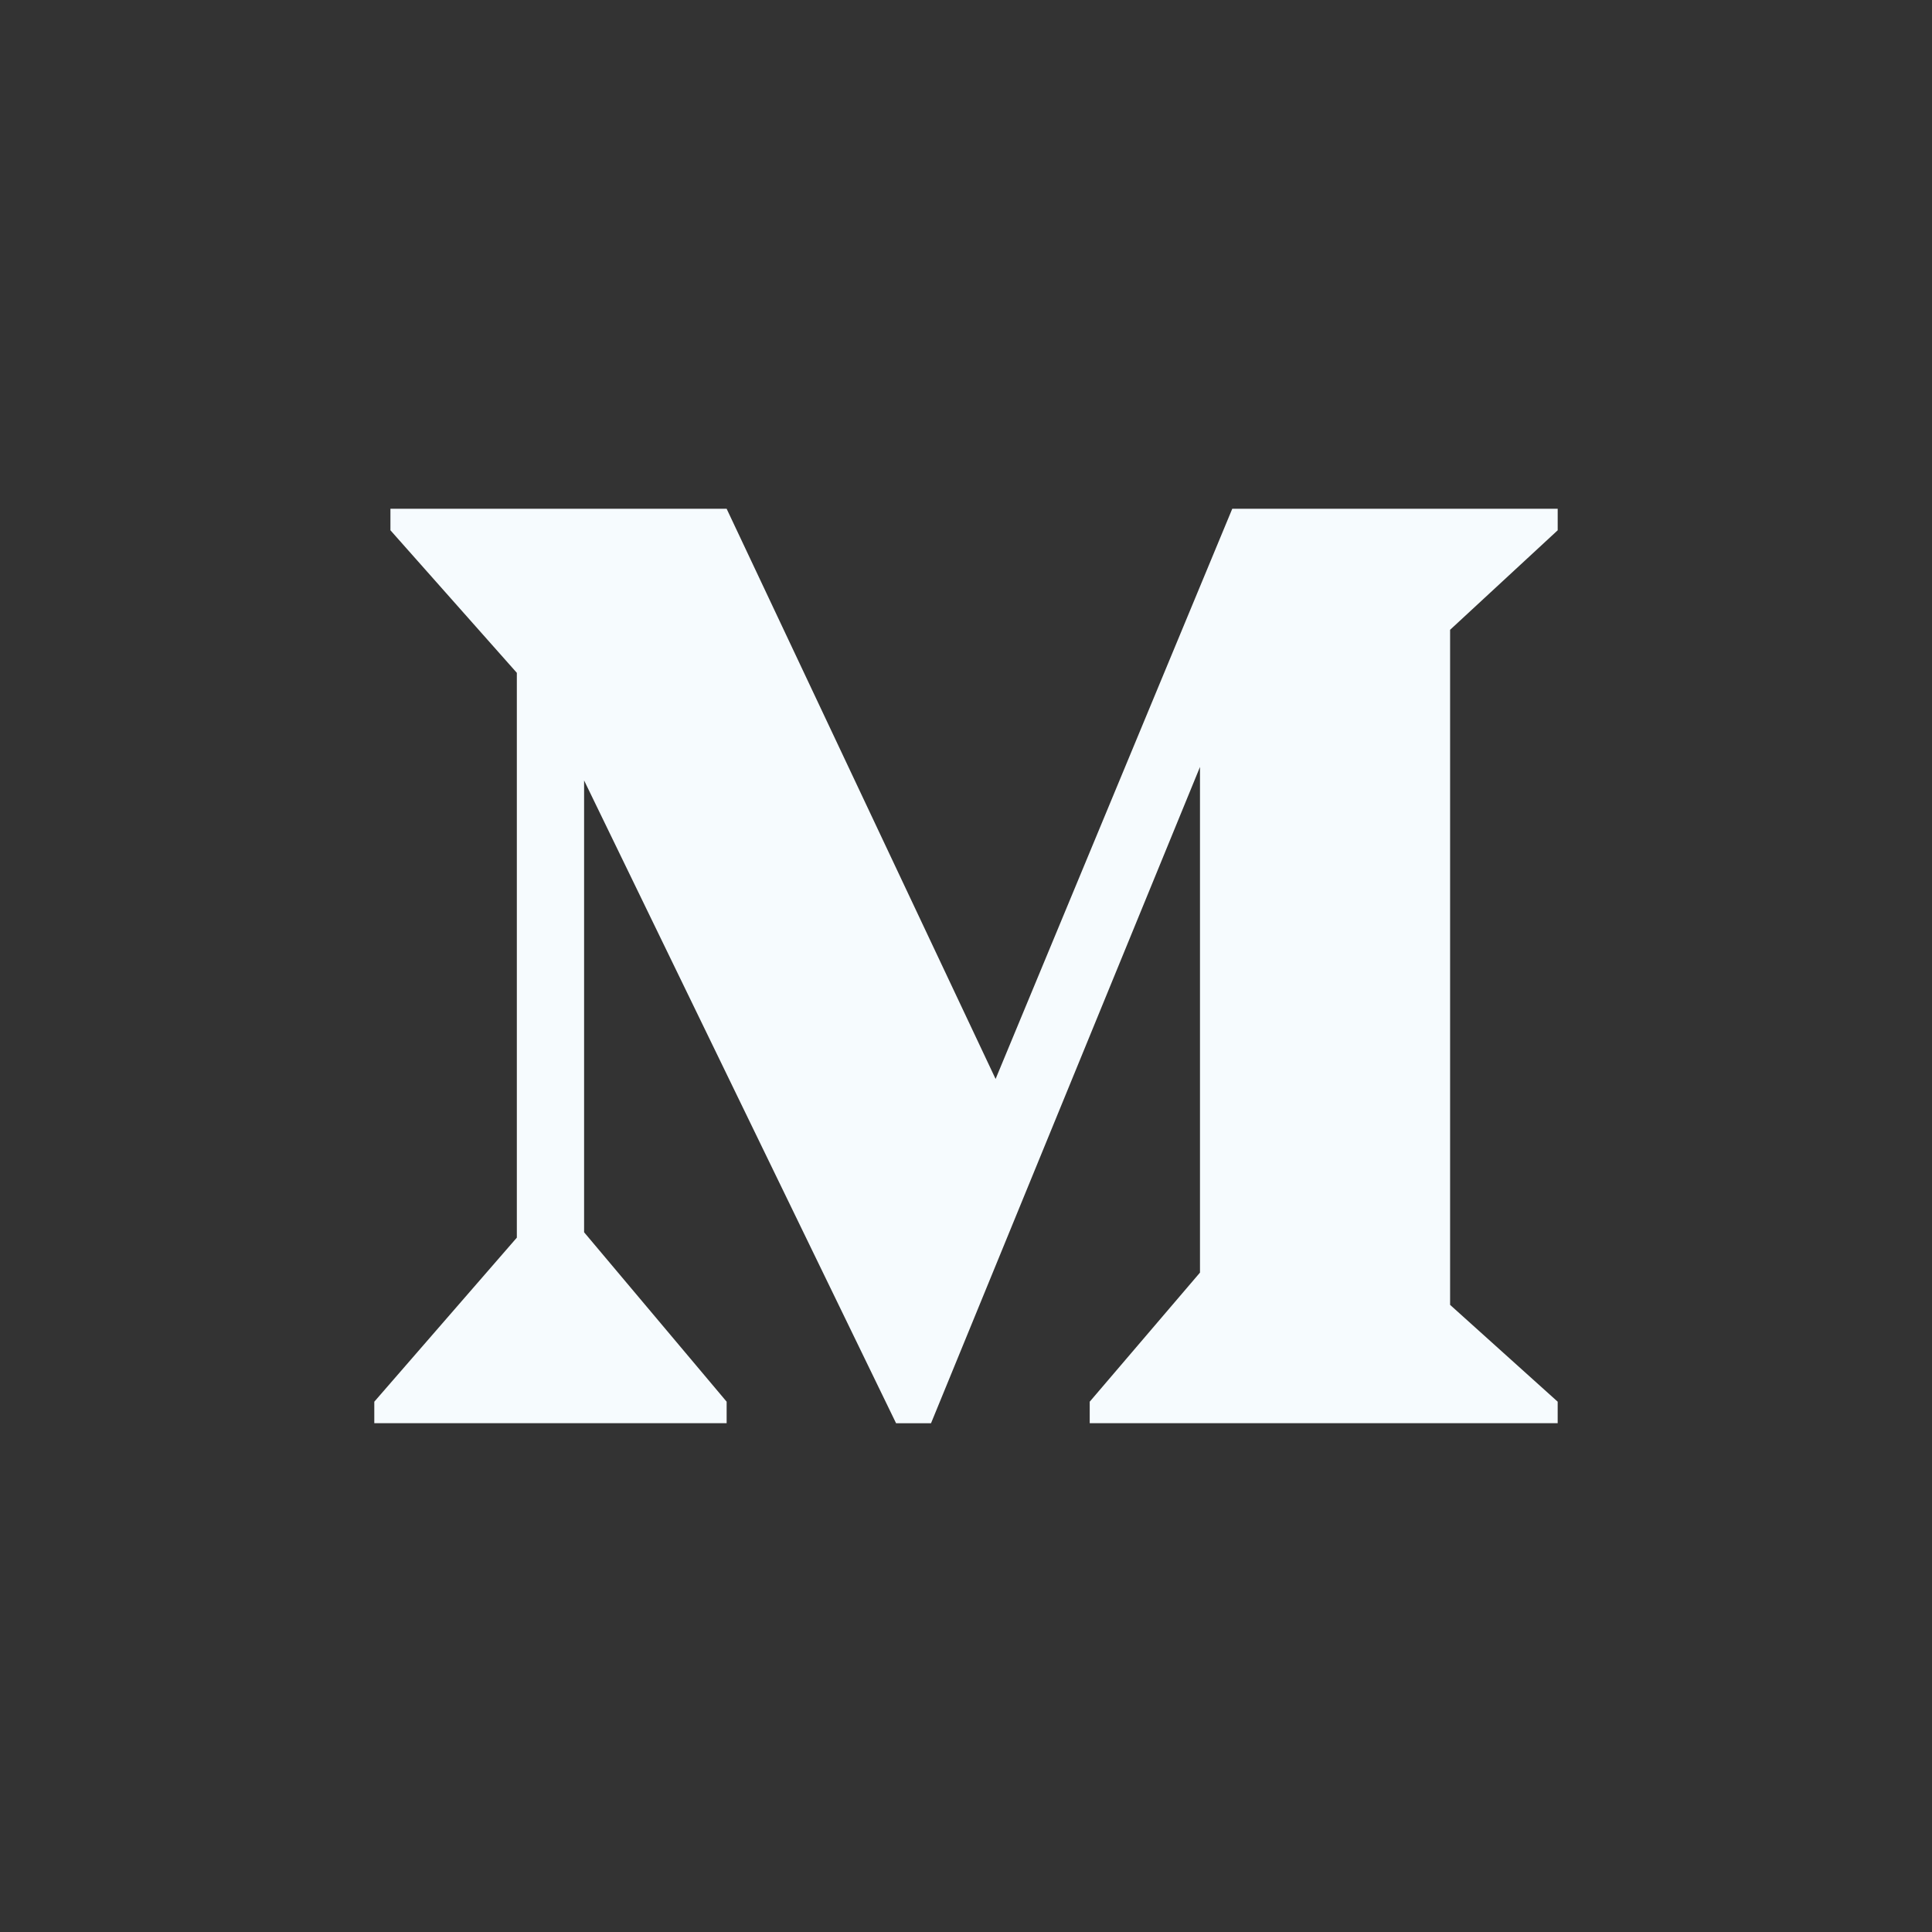 <svg xmlns="http://www.w3.org/2000/svg" width="512" height="512" viewBox="0 0 512 512">
  <rect x="0" y="0" width="512" height="512" fill="#333333" stroke="none"/>
  <g id="Group_297" data-name="Group 297" transform="translate(-19593 -2903)">
    <g id="Group_285" data-name="Group 285">
      <g id="Group_284" data-name="Group 284" transform="translate(575)">
        <g id="telegram-svgrepo-com" transform="translate(19018 2903)">
          <rect id="Rectangle_52" data-name="Rectangle 52" width="512" height="512" rx="76.8" fill="none"/>
        </g>
      </g>
      <g id="Layer_2" data-name="Layer 2" transform="translate(19677.908 2987.909)">
        <g id="invisible_box" data-name="invisible box" transform="translate(0.181 0.181)">
          <rect id="Rectangle_53" data-name="Rectangle 53" width="342" height="342" transform="translate(-0.089 -0.091)" fill="none"/>
        </g>
        <g id="Q3_icons" data-name="Q3 icons" transform="translate(14.283 49.921)">
          <path id="Path_413" data-name="Path 413" d="M2,243.637l37.776-43.479V50.479L6.277,12.7V7h89.1l71.276,151.106L229.371,7h86.244v5.7L287.1,39.074v178.9l28.51,25.659v5.7H191.595v-5.7l29.223-34.213v-134L149.542,249.339h-9.266L57.6,78.989V198.733l37.776,44.9v5.7H2Z" transform="translate(-2 -7)" fill="#f6fbfe"/>
        </g>
      </g>
    </g>
  </g>
</svg>
